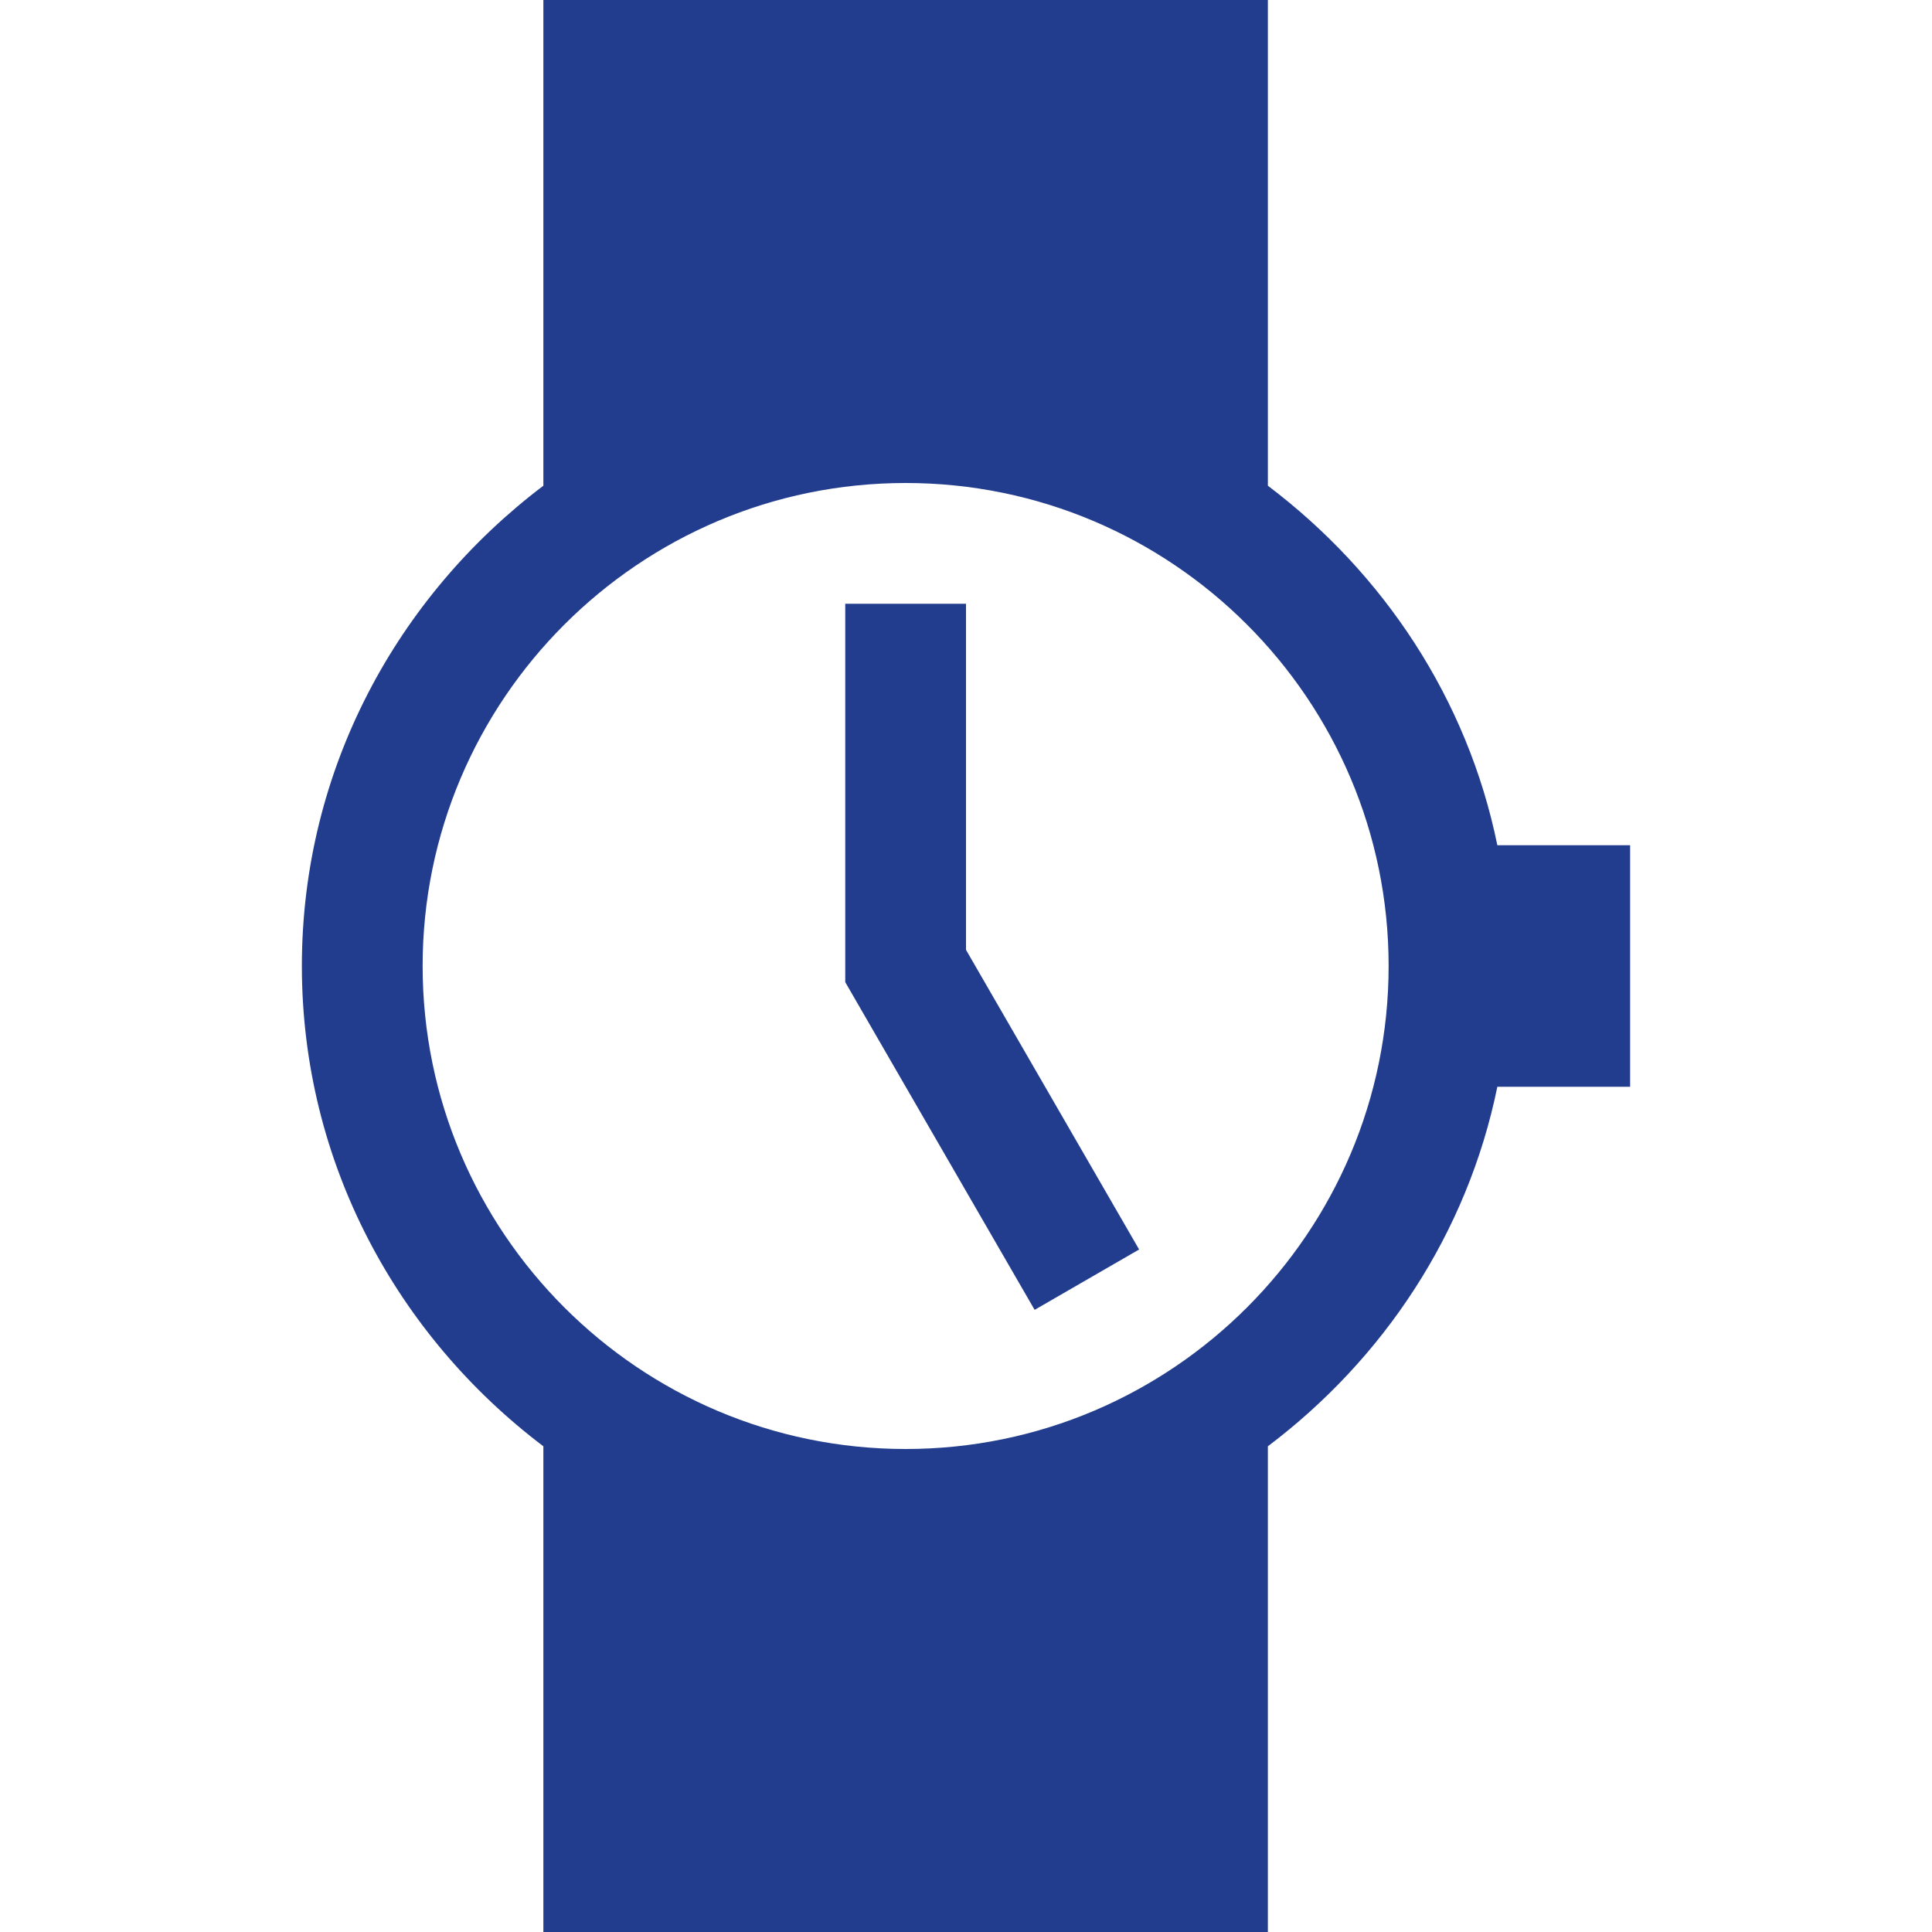 <?xml version="1.0" encoding="iso-8859-1"?>
<!-- Generator: Adobe Illustrator 16.0.0, SVG Export Plug-In . SVG Version: 6.00 Build 0)  -->
<!DOCTYPE svg PUBLIC "-//W3C//DTD SVG 1.1//EN" "http://www.w3.org/Graphics/SVG/1.1/DTD/svg11.dtd">
<svg xmlns="http://www.w3.org/2000/svg" xmlns:xlink="http://www.w3.org/1999/xlink" version="1.1" id="Capa_1" x="0px" y="0px" width="512px" height="512px" viewBox="0 0 512 512" style="enable-background:new 0 0 512 512;" xml:space="preserve">
<g>
	<path d="M256,251.719l45.875,79.406l-27.688,16L224,260.281V160h32V251.719z M432,224v64h-35.188   c-7.938,38.875-30.25,72.219-60.813,95.281V512H144V383.281C105.375,354.062,80,308.188,80,256c0-52.187,25.375-98.063,64-127.281   V0h192v128.719c30.563,23.094,52.875,56.406,60.813,95.281H432z M368,256c0-70.563-57.375-128-128-128   c-70.563,0-128,57.438-128,128c0,70.594,57.438,128,128,128C310.625,384,368,326.594,368,256z" fill="#223d8d"/>
</g>
<g>
</g>
<g>
</g>
<g>
</g>
<g>
</g>
<g>
</g>
<g>
</g>
<g>
</g>
<g>
</g>
<g>
</g>
<g>
</g>
<g>
</g>
<g>
</g>
<g>
</g>
<g>
</g>
<g>
</g>
</svg>
